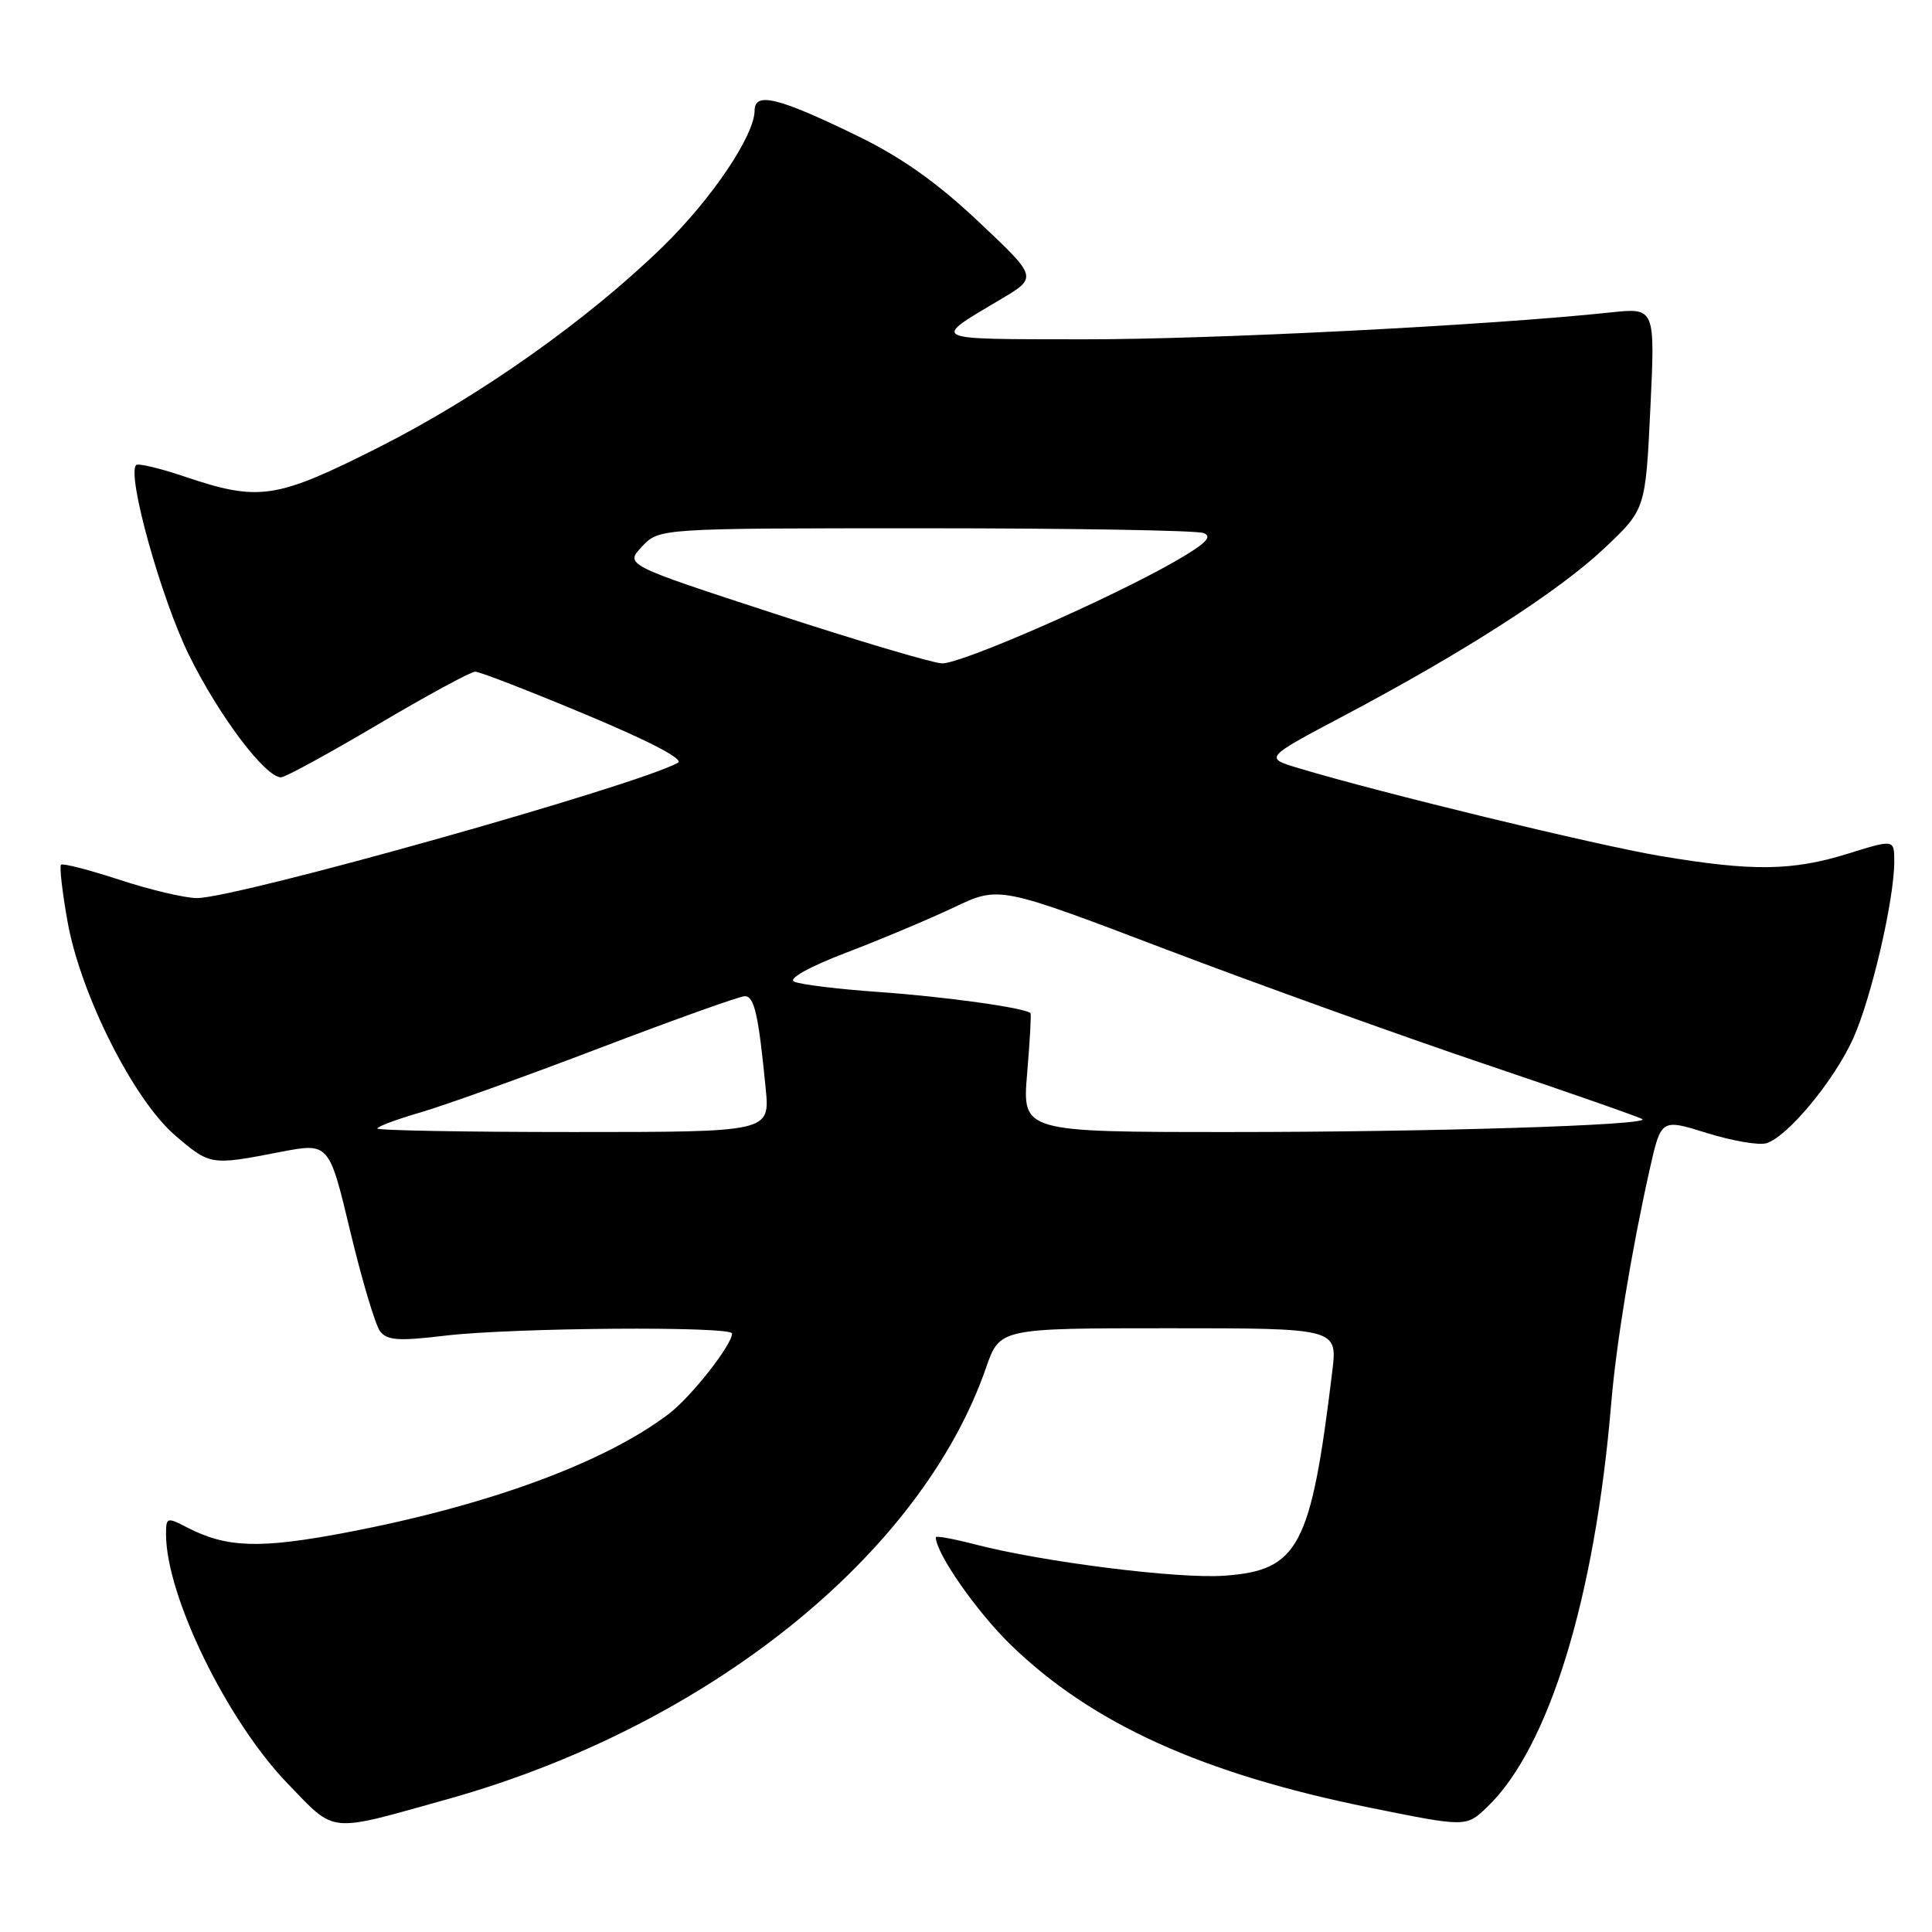 <?xml version="1.0" encoding="UTF-8" standalone="no"?>
<!DOCTYPE svg PUBLIC "-//W3C//DTD SVG 1.1//EN" "http://www.w3.org/Graphics/SVG/1.1/DTD/svg11.dtd" >
<svg xmlns="http://www.w3.org/2000/svg" xmlns:xlink="http://www.w3.org/1999/xlink" version="1.1" viewBox="0 0 256 256">
 <g >
 <path fill="currentColor"
d=" M 59.33 238.39 C 93.73 228.76 122.03 206.08 130.65 181.25 C 132.47 176.00 132.47 176.00 154.85 176.00 C 177.23 176.00 177.23 176.00 176.53 181.75 C 173.70 205.03 172.08 208.08 162.23 208.79 C 156.15 209.23 138.20 206.98 129.20 204.64 C 126.34 203.90 124.00 203.47 124.00 203.69 C 124.00 205.81 129.42 213.58 133.98 218.00 C 144.74 228.42 159.34 235.03 181.49 239.52 C 194.28 242.11 194.28 242.11 197.06 239.44 C 205.23 231.62 211.33 211.76 213.49 186.00 C 214.16 177.99 216.19 165.67 218.61 154.87 C 220.11 148.24 220.11 148.24 226.20 150.14 C 229.56 151.18 233.10 151.79 234.07 151.48 C 236.91 150.58 243.03 143.18 245.55 137.62 C 247.96 132.28 251.00 119.21 251.00 114.15 C 251.00 111.21 251.00 111.21 244.91 113.10 C 237.48 115.42 232.19 115.48 219.93 113.41 C 211.33 111.95 182.95 105.06 172.02 101.77 C 167.53 100.42 167.53 100.42 178.02 94.87 C 194.01 86.41 206.53 78.36 212.57 72.66 C 218.04 67.50 218.04 67.50 218.68 54.13 C 219.32 40.77 219.32 40.77 213.41 41.40 C 197.49 43.10 160.46 44.99 143.50 44.96 C 122.84 44.93 123.32 45.17 132.65 39.63 C 137.49 36.75 137.49 36.75 129.69 29.40 C 124.18 24.20 119.50 20.88 113.70 18.05 C 103.16 12.91 100.00 12.13 99.99 14.64 C 99.97 17.97 94.31 26.36 87.84 32.67 C 77.82 42.43 63.53 52.53 50.25 59.24 C 36.56 66.15 34.34 66.49 24.40 63.13 C 21.16 62.04 18.30 61.36 18.04 61.62 C 16.77 62.90 21.35 79.33 25.07 86.86 C 29.05 94.91 35.15 103.00 37.24 103.00 C 37.79 103.00 43.56 99.85 50.07 96.00 C 56.58 92.15 62.38 89.00 62.97 89.00 C 63.55 89.00 70.14 91.55 77.59 94.67 C 86.08 98.21 90.66 100.61 89.83 101.07 C 84.41 104.09 31.40 119.00 26.09 119.00 C 24.53 119.00 19.94 117.92 15.88 116.59 C 11.82 115.26 8.31 114.36 8.09 114.58 C 7.86 114.81 8.25 118.20 8.95 122.12 C 10.67 131.76 17.71 145.74 23.21 150.45 C 27.85 154.42 27.92 154.43 37.05 152.66 C 43.60 151.39 43.60 151.39 46.41 163.16 C 47.96 169.63 49.74 175.59 50.36 176.40 C 51.30 177.62 52.82 177.72 59.00 176.98 C 67.91 175.92 97.00 175.70 97.00 176.70 C 97.00 178.20 91.60 185.07 88.64 187.33 C 80.18 193.78 64.80 199.45 46.01 203.04 C 34.45 205.25 30.06 205.12 24.78 202.39 C 22.12 201.01 22.00 201.05 22.00 203.29 C 22.00 211.46 30.09 228.03 38.13 236.35 C 44.58 243.01 43.28 242.88 59.33 238.39 Z  M 50.00 149.53 C 50.00 149.27 52.59 148.31 55.75 147.39 C 58.91 146.47 69.59 142.64 79.49 138.86 C 89.38 135.09 98.02 132.00 98.69 132.00 C 99.95 132.00 100.50 134.41 101.46 144.25 C 102.02 150.00 102.02 150.00 76.01 150.00 C 61.70 150.00 50.00 149.79 50.00 149.53 Z  M 136.10 142.25 C 136.46 137.99 136.66 134.39 136.55 134.26 C 135.97 133.56 125.30 132.07 116.50 131.45 C 111.00 131.06 105.92 130.44 105.21 130.06 C 104.44 129.65 107.29 128.08 112.21 126.20 C 116.77 124.46 123.18 121.76 126.45 120.21 C 132.40 117.39 132.40 117.39 154.45 125.78 C 166.58 130.39 185.67 137.26 196.87 141.04 C 208.08 144.82 217.42 148.09 217.63 148.30 C 218.44 149.10 189.69 150.00 163.07 150.00 C 135.45 150.00 135.45 150.00 136.10 142.25 Z  M 102.65 81.32 C 82.80 74.84 82.80 74.84 85.07 72.42 C 87.35 70.00 87.35 70.00 122.59 70.00 C 141.98 70.00 158.58 70.28 159.48 70.63 C 160.71 71.10 159.78 72.03 155.81 74.32 C 147.15 79.31 127.28 88.01 124.80 87.90 C 123.54 87.85 113.57 84.88 102.65 81.32 Z "/>
</g>
</svg>